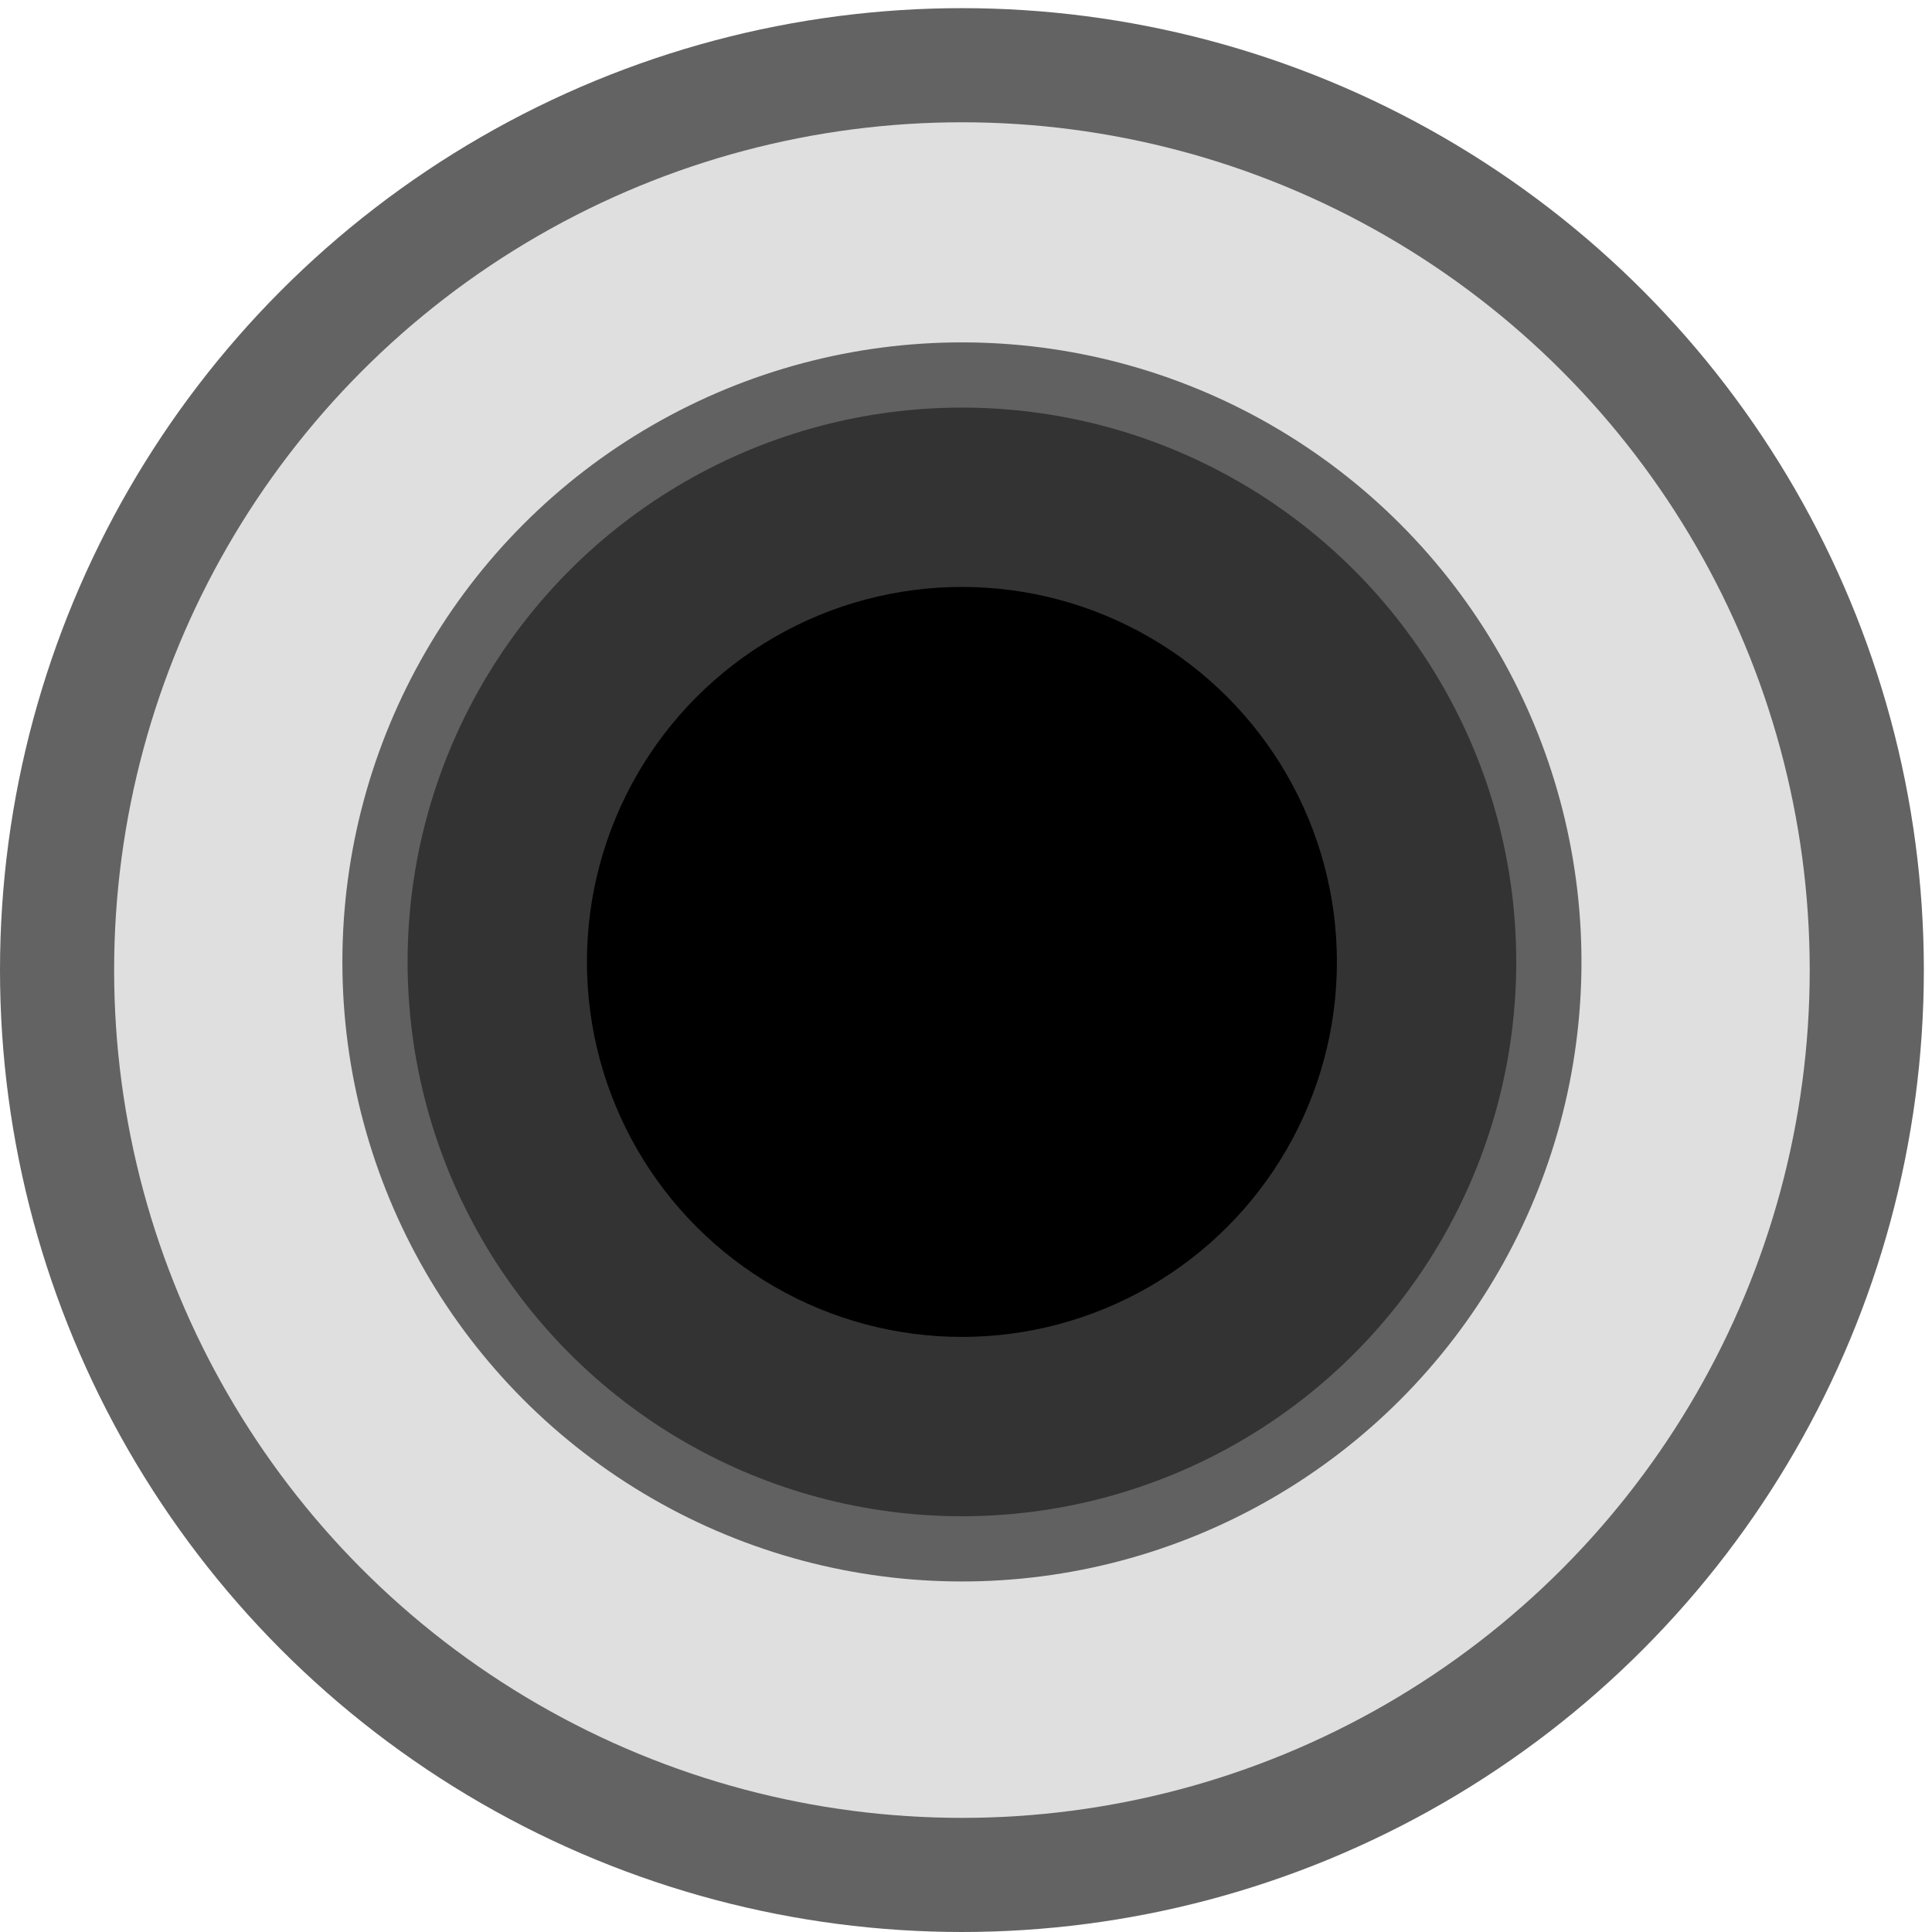 <?xml version="1.0" encoding="UTF-8" standalone="no"?>
<svg width="23.7" height="23.7" viewBox="0 0 23.7 23.7"
version="1.1" xmlns="http://www.w3.org/2000/svg" xmlns:svg="http://www.w3.org/2000/svg">
<circle fill="#636363" cx="11.8" cy="11.9" r="11.8" />
<circle fill="#dfdfdf" cx="11.8" cy="11.9" r="10.4" />
<circle fill="#616161" cx="11.8" cy="11.8" r="7.6" />
<circle fill="#333333" cx="11.8" cy="11.8" r="6.8" />
<circle cx="11.8" cy="11.8" r="4.6" />
</svg>